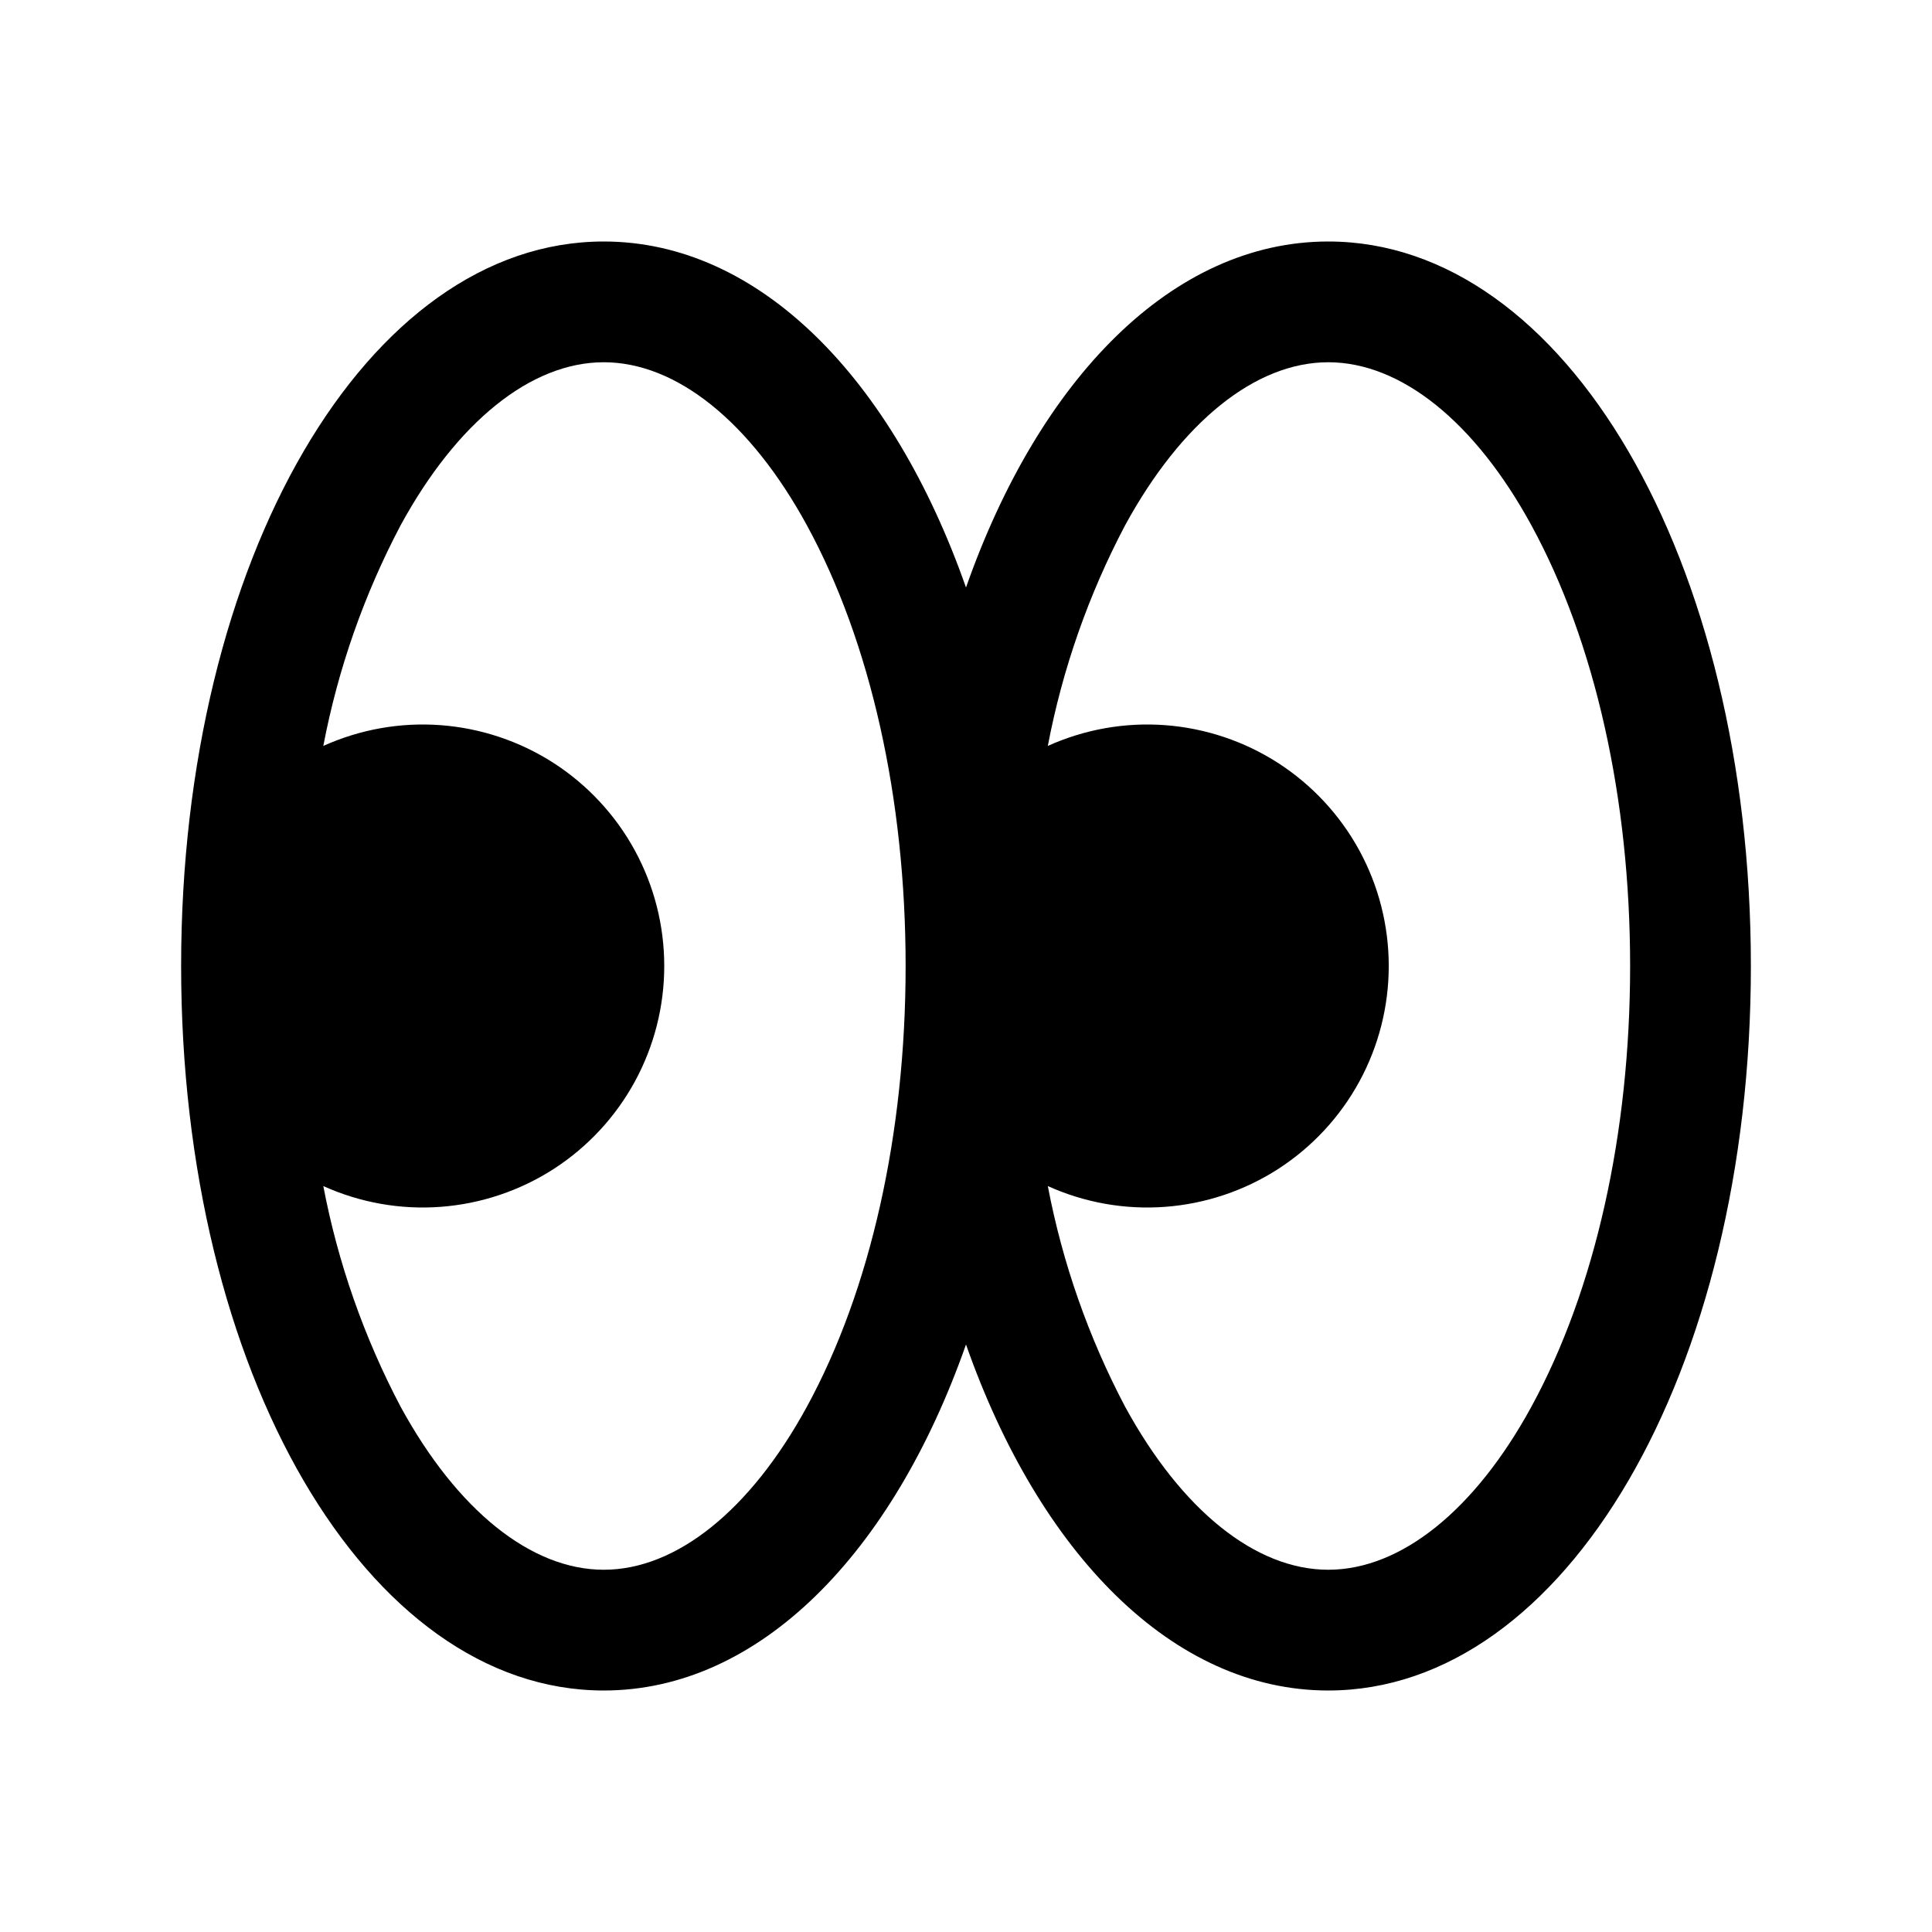 <svg width="32" height="32" viewBox="0 0 32 32" fill="none" xmlns="http://www.w3.org/2000/svg">
<path d="M22 4C19.424 4 17.215 6.27 16 9.731C14.785 6.27 12.576 4 10 4C6.075 4 3 9.271 3 16C3 22.729 6.075 28 10 28C12.576 28 14.785 25.73 16 22.269C17.215 25.73 19.424 28 22 28C25.925 28 29 22.729 29 16C29 9.271 25.925 4 22 4ZM13.365 23.299C12.429 25.015 11.203 26 10 26C8.797 26 7.571 25.015 6.635 23.299C6.03 22.151 5.598 20.92 5.355 19.645C5.964 19.92 6.633 20.039 7.299 19.989C7.966 19.939 8.61 19.723 9.172 19.361C9.733 18.998 10.195 18.501 10.515 17.914C10.835 17.326 11.002 16.669 11.002 16C11.002 15.331 10.835 14.674 10.515 14.086C10.195 13.499 9.733 13.002 9.172 12.639C8.61 12.277 7.966 12.061 7.299 12.011C6.633 11.961 5.964 12.08 5.355 12.355C5.598 11.08 6.03 9.849 6.635 8.701C7.571 6.985 8.797 6 10 6C11.203 6 12.429 6.985 13.365 8.701C14.419 10.634 15 13.226 15 16C15 18.774 14.419 21.366 13.365 23.299ZM25.365 23.299C24.429 25.015 23.203 26 22 26C20.797 26 19.571 25.015 18.635 23.299C18.03 22.151 17.598 20.92 17.355 19.645C17.964 19.92 18.633 20.039 19.299 19.989C19.966 19.939 20.61 19.723 21.172 19.361C21.733 18.998 22.195 18.501 22.515 17.914C22.835 17.326 23.002 16.669 23.002 16C23.002 15.331 22.835 14.674 22.515 14.086C22.195 13.499 21.733 13.002 21.172 12.639C20.61 12.277 19.966 12.061 19.299 12.011C18.633 11.961 17.964 12.08 17.355 12.355C17.598 11.08 18.03 9.849 18.635 8.701C19.571 6.985 20.797 6 22 6C23.203 6 24.429 6.985 25.365 8.701C26.419 10.634 27 13.226 27 16C27 18.774 26.419 21.366 25.365 23.299Z" fill="black"/>
</svg>
